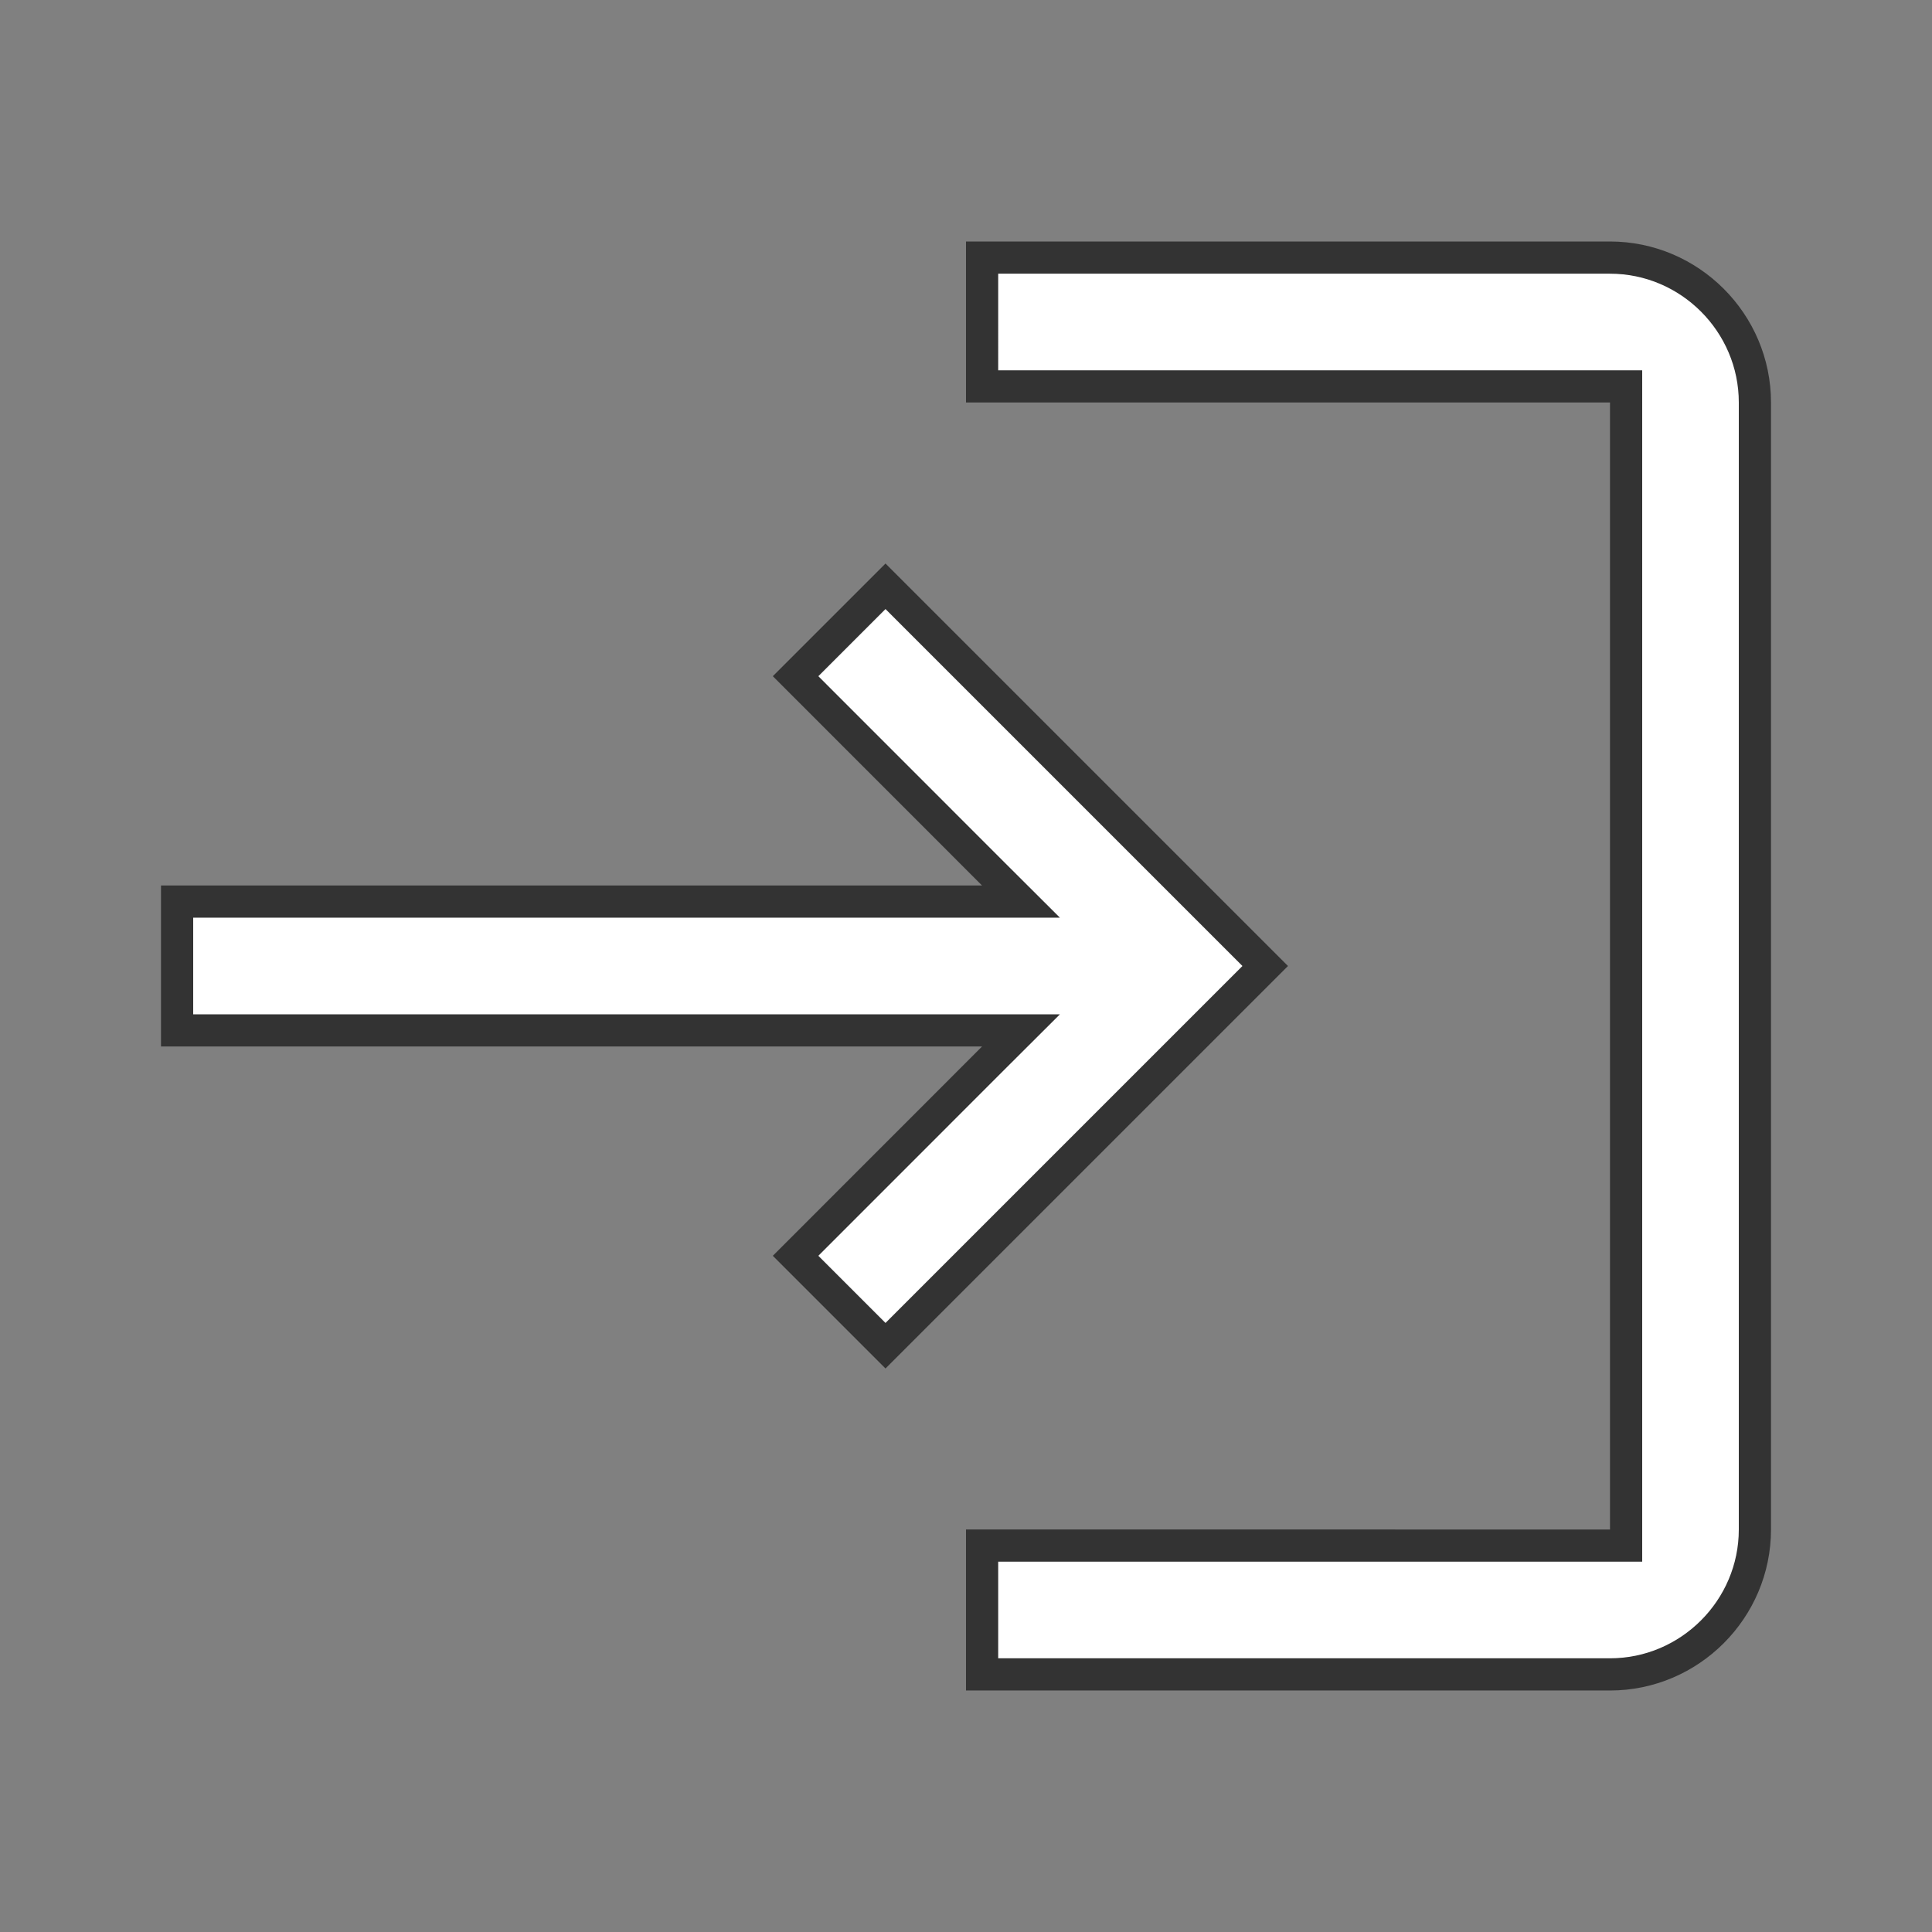 <svg width="24" height="24" fill="none" xmlns="http://www.w3.org/2000/svg"><rect width="100%" height="100%" fill="#808080" stroke="none"/><path d="M12.2 12.8h-10v-1.6h10.483l-.342-.341L9.883 8.4 11 7.283 15.717 12 11 16.717 9.883 15.6l2.458-2.459.342-.341H12.2zm7.8 6.4h.2V4.8h-8V3.2H20c.99 0 1.8.81 1.8 1.8v14c0 .99-.81 1.8-1.8 1.8h-7.8v-1.6H20z" fill="#fff" stroke="#333" stroke-width=".4"/></svg>